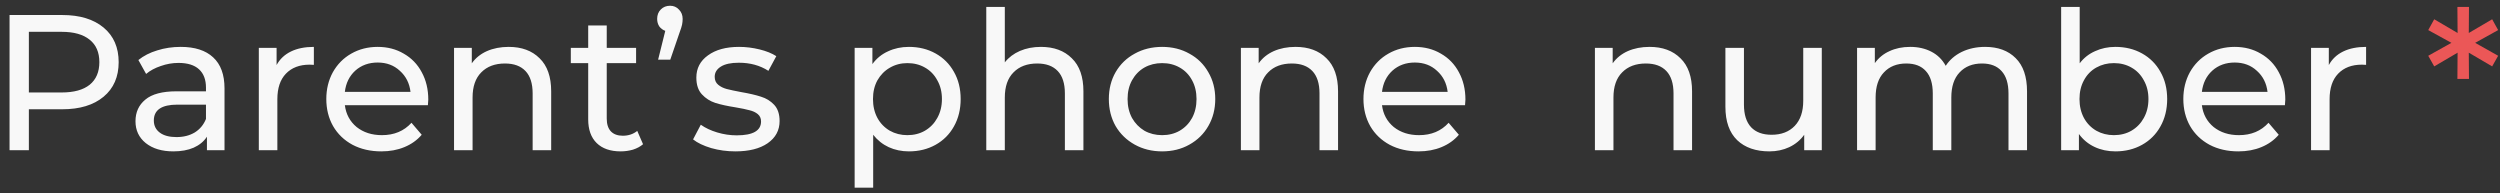 <svg width="233" height="18" viewBox="0 0 233 18" fill="none" xmlns="http://www.w3.org/2000/svg">
<rect x="0" y="0" width="233" height="18" fill="#333333" stroke="none"/>
<path d="M5.804 1.4C7.436 1.4 8.72 1.79 9.656 2.57C10.592 3.35 11.06 4.424 11.06 5.792C11.06 7.16 10.592 8.234 9.656 9.014C8.72 9.794 7.436 10.184 5.804 10.184H2.69V14H0.89V1.4H5.804ZM5.75 8.618C6.89 8.618 7.76 8.378 8.36 7.898C8.96 7.406 9.26 6.704 9.26 5.792C9.26 4.88 8.96 4.184 8.36 3.704C7.76 3.212 6.89 2.966 5.75 2.966H2.69V8.618H5.75ZM16.839 4.37C18.159 4.37 19.167 4.694 19.863 5.342C20.571 5.99 20.925 6.956 20.925 8.24V14H19.287V12.74C18.999 13.184 18.585 13.526 18.045 13.766C17.517 13.994 16.887 14.108 16.155 14.108C15.087 14.108 14.229 13.85 13.581 13.334C12.945 12.818 12.627 12.14 12.627 11.3C12.627 10.46 12.933 9.788 13.545 9.284C14.157 8.768 15.129 8.51 16.461 8.51H19.197V8.168C19.197 7.424 18.981 6.854 18.549 6.458C18.117 6.062 17.481 5.864 16.641 5.864C16.077 5.864 15.525 5.96 14.985 6.152C14.445 6.332 13.989 6.578 13.617 6.89L12.897 5.594C13.389 5.198 13.977 4.898 14.661 4.694C15.345 4.478 16.071 4.37 16.839 4.37ZM16.443 12.776C17.103 12.776 17.673 12.632 18.153 12.344C18.633 12.044 18.981 11.624 19.197 11.084V9.752H16.533C15.069 9.752 14.337 10.244 14.337 11.228C14.337 11.708 14.523 12.086 14.895 12.362C15.267 12.638 15.783 12.776 16.443 12.776ZM25.778 6.062C26.078 5.51 26.522 5.09 27.11 4.802C27.698 4.514 28.412 4.37 29.252 4.37V6.044C29.156 6.032 29.024 6.026 28.856 6.026C27.92 6.026 27.182 6.308 26.642 6.872C26.114 7.424 25.85 8.216 25.85 9.248V14H24.122V4.46H25.778V6.062ZM39.916 9.284C39.916 9.416 39.904 9.59 39.88 9.806H32.14C32.248 10.646 32.614 11.324 33.238 11.84C33.874 12.344 34.66 12.596 35.596 12.596C36.736 12.596 37.654 12.212 38.35 11.444L39.304 12.56C38.872 13.064 38.332 13.448 37.684 13.712C37.048 13.976 36.334 14.108 35.542 14.108C34.534 14.108 33.64 13.904 32.86 13.496C32.08 13.076 31.474 12.494 31.042 11.75C30.622 11.006 30.412 10.166 30.412 9.23C30.412 8.306 30.616 7.472 31.024 6.728C31.444 5.984 32.014 5.408 32.734 5C33.466 4.58 34.288 4.37 35.2 4.37C36.112 4.37 36.922 4.58 37.63 5C38.35 5.408 38.908 5.984 39.304 6.728C39.712 7.472 39.916 8.324 39.916 9.284ZM35.2 5.828C34.372 5.828 33.676 6.08 33.112 6.584C32.56 7.088 32.236 7.748 32.14 8.564H38.26C38.164 7.76 37.834 7.106 37.27 6.602C36.718 6.086 36.028 5.828 35.2 5.828ZM47.41 4.37C48.622 4.37 49.582 4.724 50.29 5.432C51.01 6.128 51.37 7.154 51.37 8.51V14H49.642V8.708C49.642 7.784 49.42 7.088 48.976 6.62C48.532 6.152 47.896 5.918 47.068 5.918C46.132 5.918 45.394 6.194 44.854 6.746C44.314 7.286 44.044 8.066 44.044 9.086V14H42.316V4.46H43.972V5.9C44.32 5.408 44.788 5.03 45.376 4.766C45.976 4.502 46.654 4.37 47.41 4.37ZM59.932 13.442C59.68 13.658 59.368 13.826 58.996 13.946C58.624 14.054 58.24 14.108 57.844 14.108C56.884 14.108 56.14 13.85 55.612 13.334C55.084 12.818 54.82 12.08 54.82 11.12V5.882H53.2V4.46H54.82V2.372H56.548V4.46H59.284V5.882H56.548V11.048C56.548 11.564 56.674 11.96 56.926 12.236C57.19 12.512 57.562 12.65 58.042 12.65C58.57 12.65 59.02 12.5 59.392 12.2L59.932 13.442ZM62.453 0.536C62.789 0.536 63.065 0.656 63.281 0.896C63.509 1.124 63.623 1.412 63.623 1.76C63.623 1.94 63.605 2.12 63.569 2.3C63.533 2.468 63.455 2.714 63.335 3.038L62.471 5.558H61.337L62.003 2.876C61.775 2.792 61.589 2.654 61.445 2.462C61.313 2.258 61.247 2.024 61.247 1.76C61.247 1.4 61.361 1.106 61.589 0.878C61.817 0.65 62.105 0.536 62.453 0.536ZM68.536 14.108C67.756 14.108 67.006 14.006 66.286 13.802C65.566 13.586 65.002 13.316 64.594 12.992L65.314 11.624C65.734 11.924 66.244 12.164 66.844 12.344C67.444 12.524 68.05 12.614 68.662 12.614C70.174 12.614 70.93 12.182 70.93 11.318C70.93 11.03 70.828 10.802 70.624 10.634C70.42 10.466 70.162 10.346 69.85 10.274C69.55 10.19 69.118 10.1 68.554 10.004C67.786 9.884 67.156 9.746 66.664 9.59C66.184 9.434 65.77 9.17 65.422 8.798C65.074 8.426 64.9 7.904 64.9 7.232C64.9 6.368 65.26 5.678 65.98 5.162C66.7 4.634 67.666 4.37 68.878 4.37C69.514 4.37 70.15 4.448 70.786 4.604C71.422 4.76 71.944 4.97 72.352 5.234L71.614 6.602C70.834 6.098 69.916 5.846 68.86 5.846C68.128 5.846 67.57 5.966 67.186 6.206C66.802 6.446 66.61 6.764 66.61 7.16C66.61 7.472 66.718 7.718 66.934 7.898C67.15 8.078 67.414 8.21 67.726 8.294C68.05 8.378 68.5 8.474 69.076 8.582C69.844 8.714 70.462 8.858 70.93 9.014C71.41 9.158 71.818 9.41 72.154 9.77C72.49 10.13 72.658 10.634 72.658 11.282C72.658 12.146 72.286 12.836 71.542 13.352C70.81 13.856 69.808 14.108 68.536 14.108ZM84.71 4.37C85.634 4.37 86.462 4.574 87.194 4.982C87.926 5.39 88.496 5.96 88.904 6.692C89.324 7.424 89.534 8.27 89.534 9.23C89.534 10.19 89.324 11.042 88.904 11.786C88.496 12.518 87.926 13.088 87.194 13.496C86.462 13.904 85.634 14.108 84.71 14.108C84.026 14.108 83.396 13.976 82.82 13.712C82.256 13.448 81.776 13.064 81.38 12.56V17.492H79.652V4.46H81.308V5.972C81.692 5.444 82.178 5.048 82.766 4.784C83.354 4.508 84.002 4.37 84.71 4.37ZM84.566 12.596C85.178 12.596 85.724 12.458 86.204 12.182C86.696 11.894 87.08 11.498 87.356 10.994C87.644 10.478 87.788 9.89 87.788 9.23C87.788 8.57 87.644 7.988 87.356 7.484C87.08 6.968 86.696 6.572 86.204 6.296C85.724 6.02 85.178 5.882 84.566 5.882C83.966 5.882 83.42 6.026 82.928 6.314C82.448 6.59 82.064 6.98 81.776 7.484C81.5 7.988 81.362 8.57 81.362 9.23C81.362 9.89 81.5 10.478 81.776 10.994C82.052 11.498 82.436 11.894 82.928 12.182C83.42 12.458 83.966 12.596 84.566 12.596ZM97.015 4.37C98.227 4.37 99.187 4.724 99.895 5.432C100.615 6.128 100.975 7.154 100.975 8.51V14H99.247V8.708C99.247 7.784 99.025 7.088 98.581 6.62C98.137 6.152 97.501 5.918 96.673 5.918C95.737 5.918 94.999 6.194 94.459 6.746C93.919 7.286 93.649 8.066 93.649 9.086V14H91.921V0.644H93.649V5.81C94.009 5.354 94.477 5 95.053 4.748C95.641 4.496 96.295 4.37 97.015 4.37ZM108.312 14.108C107.364 14.108 106.512 13.898 105.756 13.478C105 13.058 104.406 12.482 103.974 11.75C103.554 11.006 103.344 10.166 103.344 9.23C103.344 8.294 103.554 7.46 103.974 6.728C104.406 5.984 105 5.408 105.756 5C106.512 4.58 107.364 4.37 108.312 4.37C109.26 4.37 110.106 4.58 110.85 5C111.606 5.408 112.194 5.984 112.614 6.728C113.046 7.46 113.262 8.294 113.262 9.23C113.262 10.166 113.046 11.006 112.614 11.75C112.194 12.482 111.606 13.058 110.85 13.478C110.106 13.898 109.26 14.108 108.312 14.108ZM108.312 12.596C108.924 12.596 109.47 12.458 109.95 12.182C110.442 11.894 110.826 11.498 111.102 10.994C111.378 10.478 111.516 9.89 111.516 9.23C111.516 8.57 111.378 7.988 111.102 7.484C110.826 6.968 110.442 6.572 109.95 6.296C109.47 6.02 108.924 5.882 108.312 5.882C107.7 5.882 107.148 6.02 106.656 6.296C106.176 6.572 105.792 6.968 105.504 7.484C105.228 7.988 105.09 8.57 105.09 9.23C105.09 9.89 105.228 10.478 105.504 10.994C105.792 11.498 106.176 11.894 106.656 12.182C107.148 12.458 107.7 12.596 108.312 12.596ZM120.746 4.37C121.958 4.37 122.918 4.724 123.626 5.432C124.346 6.128 124.706 7.154 124.706 8.51V14H122.978V8.708C122.978 7.784 122.756 7.088 122.312 6.62C121.868 6.152 121.232 5.918 120.404 5.918C119.468 5.918 118.73 6.194 118.19 6.746C117.65 7.286 117.38 8.066 117.38 9.086V14H115.652V4.46H117.308V5.9C117.656 5.408 118.124 5.03 118.712 4.766C119.312 4.502 119.99 4.37 120.746 4.37ZM136.578 9.284C136.578 9.416 136.566 9.59 136.542 9.806H128.802C128.91 10.646 129.276 11.324 129.9 11.84C130.536 12.344 131.322 12.596 132.258 12.596C133.398 12.596 134.316 12.212 135.012 11.444L135.966 12.56C135.534 13.064 134.994 13.448 134.346 13.712C133.71 13.976 132.996 14.108 132.204 14.108C131.196 14.108 130.302 13.904 129.522 13.496C128.742 13.076 128.136 12.494 127.704 11.75C127.284 11.006 127.074 10.166 127.074 9.23C127.074 8.306 127.278 7.472 127.686 6.728C128.106 5.984 128.676 5.408 129.396 5C130.128 4.58 130.95 4.37 131.862 4.37C132.774 4.37 133.584 4.58 134.292 5C135.012 5.408 135.57 5.984 135.966 6.728C136.374 7.472 136.578 8.324 136.578 9.284ZM131.862 5.828C131.034 5.828 130.338 6.08 129.774 6.584C129.222 7.088 128.898 7.748 128.802 8.564H134.922C134.826 7.76 134.496 7.106 133.932 6.602C133.38 6.086 132.69 5.828 131.862 5.828ZM153.74 4.37C154.952 4.37 155.912 4.724 156.62 5.432C157.34 6.128 157.7 7.154 157.7 8.51V14H155.972V8.708C155.972 7.784 155.75 7.088 155.306 6.62C154.862 6.152 154.226 5.918 153.398 5.918C152.462 5.918 151.724 6.194 151.184 6.746C150.644 7.286 150.374 8.066 150.374 9.086V14H148.646V4.46H150.302V5.9C150.65 5.408 151.118 5.03 151.706 4.766C152.306 4.502 152.984 4.37 153.74 4.37ZM169.79 4.46V14H168.152V12.56C167.804 13.052 167.342 13.436 166.766 13.712C166.202 13.976 165.584 14.108 164.912 14.108C163.64 14.108 162.638 13.76 161.906 13.064C161.174 12.356 160.808 11.318 160.808 9.95V4.46H162.536V9.752C162.536 10.676 162.758 11.378 163.202 11.858C163.646 12.326 164.282 12.56 165.11 12.56C166.022 12.56 166.742 12.284 167.27 11.732C167.798 11.18 168.062 10.4 168.062 9.392V4.46H169.79ZM185.013 4.37C186.213 4.37 187.161 4.718 187.857 5.414C188.565 6.11 188.919 7.142 188.919 8.51V14H187.191V8.708C187.191 7.784 186.975 7.088 186.543 6.62C186.123 6.152 185.517 5.918 184.725 5.918C183.849 5.918 183.153 6.194 182.637 6.746C182.121 7.286 181.863 8.066 181.863 9.086V14H180.135V8.708C180.135 7.784 179.919 7.088 179.487 6.62C179.067 6.152 178.461 5.918 177.669 5.918C176.793 5.918 176.097 6.194 175.581 6.746C175.065 7.286 174.807 8.066 174.807 9.086V14H173.079V4.46H174.735V5.882C175.083 5.39 175.539 5.018 176.103 4.766C176.667 4.502 177.309 4.37 178.029 4.37C178.773 4.37 179.433 4.52 180.009 4.82C180.585 5.12 181.029 5.558 181.341 6.134C181.701 5.582 182.199 5.15 182.835 4.838C183.483 4.526 184.209 4.37 185.013 4.37ZM197.157 4.37C198.081 4.37 198.909 4.574 199.641 4.982C200.373 5.39 200.943 5.96 201.351 6.692C201.771 7.424 201.981 8.27 201.981 9.23C201.981 10.19 201.771 11.042 201.351 11.786C200.943 12.518 200.373 13.088 199.641 13.496C198.909 13.904 198.081 14.108 197.157 14.108C196.449 14.108 195.801 13.97 195.213 13.694C194.625 13.418 194.139 13.016 193.755 12.488V14H192.099V0.644H193.827V5.9C194.211 5.396 194.691 5.018 195.267 4.766C195.843 4.502 196.473 4.37 197.157 4.37ZM197.013 12.596C197.625 12.596 198.171 12.458 198.651 12.182C199.143 11.894 199.527 11.498 199.803 10.994C200.091 10.478 200.235 9.89 200.235 9.23C200.235 8.57 200.091 7.988 199.803 7.484C199.527 6.968 199.143 6.572 198.651 6.296C198.171 6.02 197.625 5.882 197.013 5.882C196.413 5.882 195.867 6.02 195.375 6.296C194.883 6.572 194.499 6.968 194.223 7.484C193.947 7.988 193.809 8.57 193.809 9.23C193.809 9.89 193.947 10.478 194.223 10.994C194.499 11.498 194.883 11.894 195.375 12.182C195.867 12.458 196.413 12.596 197.013 12.596ZM212.99 9.284C212.99 9.416 212.978 9.59 212.954 9.806H205.214C205.322 10.646 205.688 11.324 206.312 11.84C206.948 12.344 207.734 12.596 208.67 12.596C209.81 12.596 210.728 12.212 211.424 11.444L212.378 12.56C211.946 13.064 211.406 13.448 210.758 13.712C210.122 13.976 209.408 14.108 208.616 14.108C207.608 14.108 206.714 13.904 205.934 13.496C205.154 13.076 204.548 12.494 204.116 11.75C203.696 11.006 203.486 10.166 203.486 9.23C203.486 8.306 203.69 7.472 204.098 6.728C204.518 5.984 205.088 5.408 205.808 5C206.54 4.58 207.362 4.37 208.274 4.37C209.186 4.37 209.996 4.58 210.704 5C211.424 5.408 211.982 5.984 212.378 6.728C212.786 7.472 212.99 8.324 212.99 9.284ZM208.274 5.828C207.446 5.828 206.75 6.08 206.186 6.584C205.634 7.088 205.31 7.748 205.214 8.564H211.334C211.238 7.76 210.908 7.106 210.344 6.602C209.792 6.086 209.102 5.828 208.274 5.828ZM217.046 6.062C217.346 5.51 217.79 5.09 218.378 4.802C218.966 4.514 219.68 4.37 220.52 4.37V6.044C220.424 6.032 220.292 6.026 220.124 6.026C219.188 6.026 218.45 6.308 217.91 6.872C217.382 7.424 217.118 8.216 217.118 9.248V14H215.39V4.46H217.046V6.062Z" fill="#F8F8F8"/>
<path d="M230.685 3.992L232.827 5.198L232.269 6.188L230.091 4.91L230.109 7.358H229.029L229.047 4.91L226.869 6.188L226.311 5.198L228.471 3.992L226.311 2.804L226.869 1.796L229.047 3.074L229.029 0.644H230.109L230.091 3.074L232.269 1.796L232.827 2.804L230.685 3.992Z" fill="#EB5757"/>
</svg>
